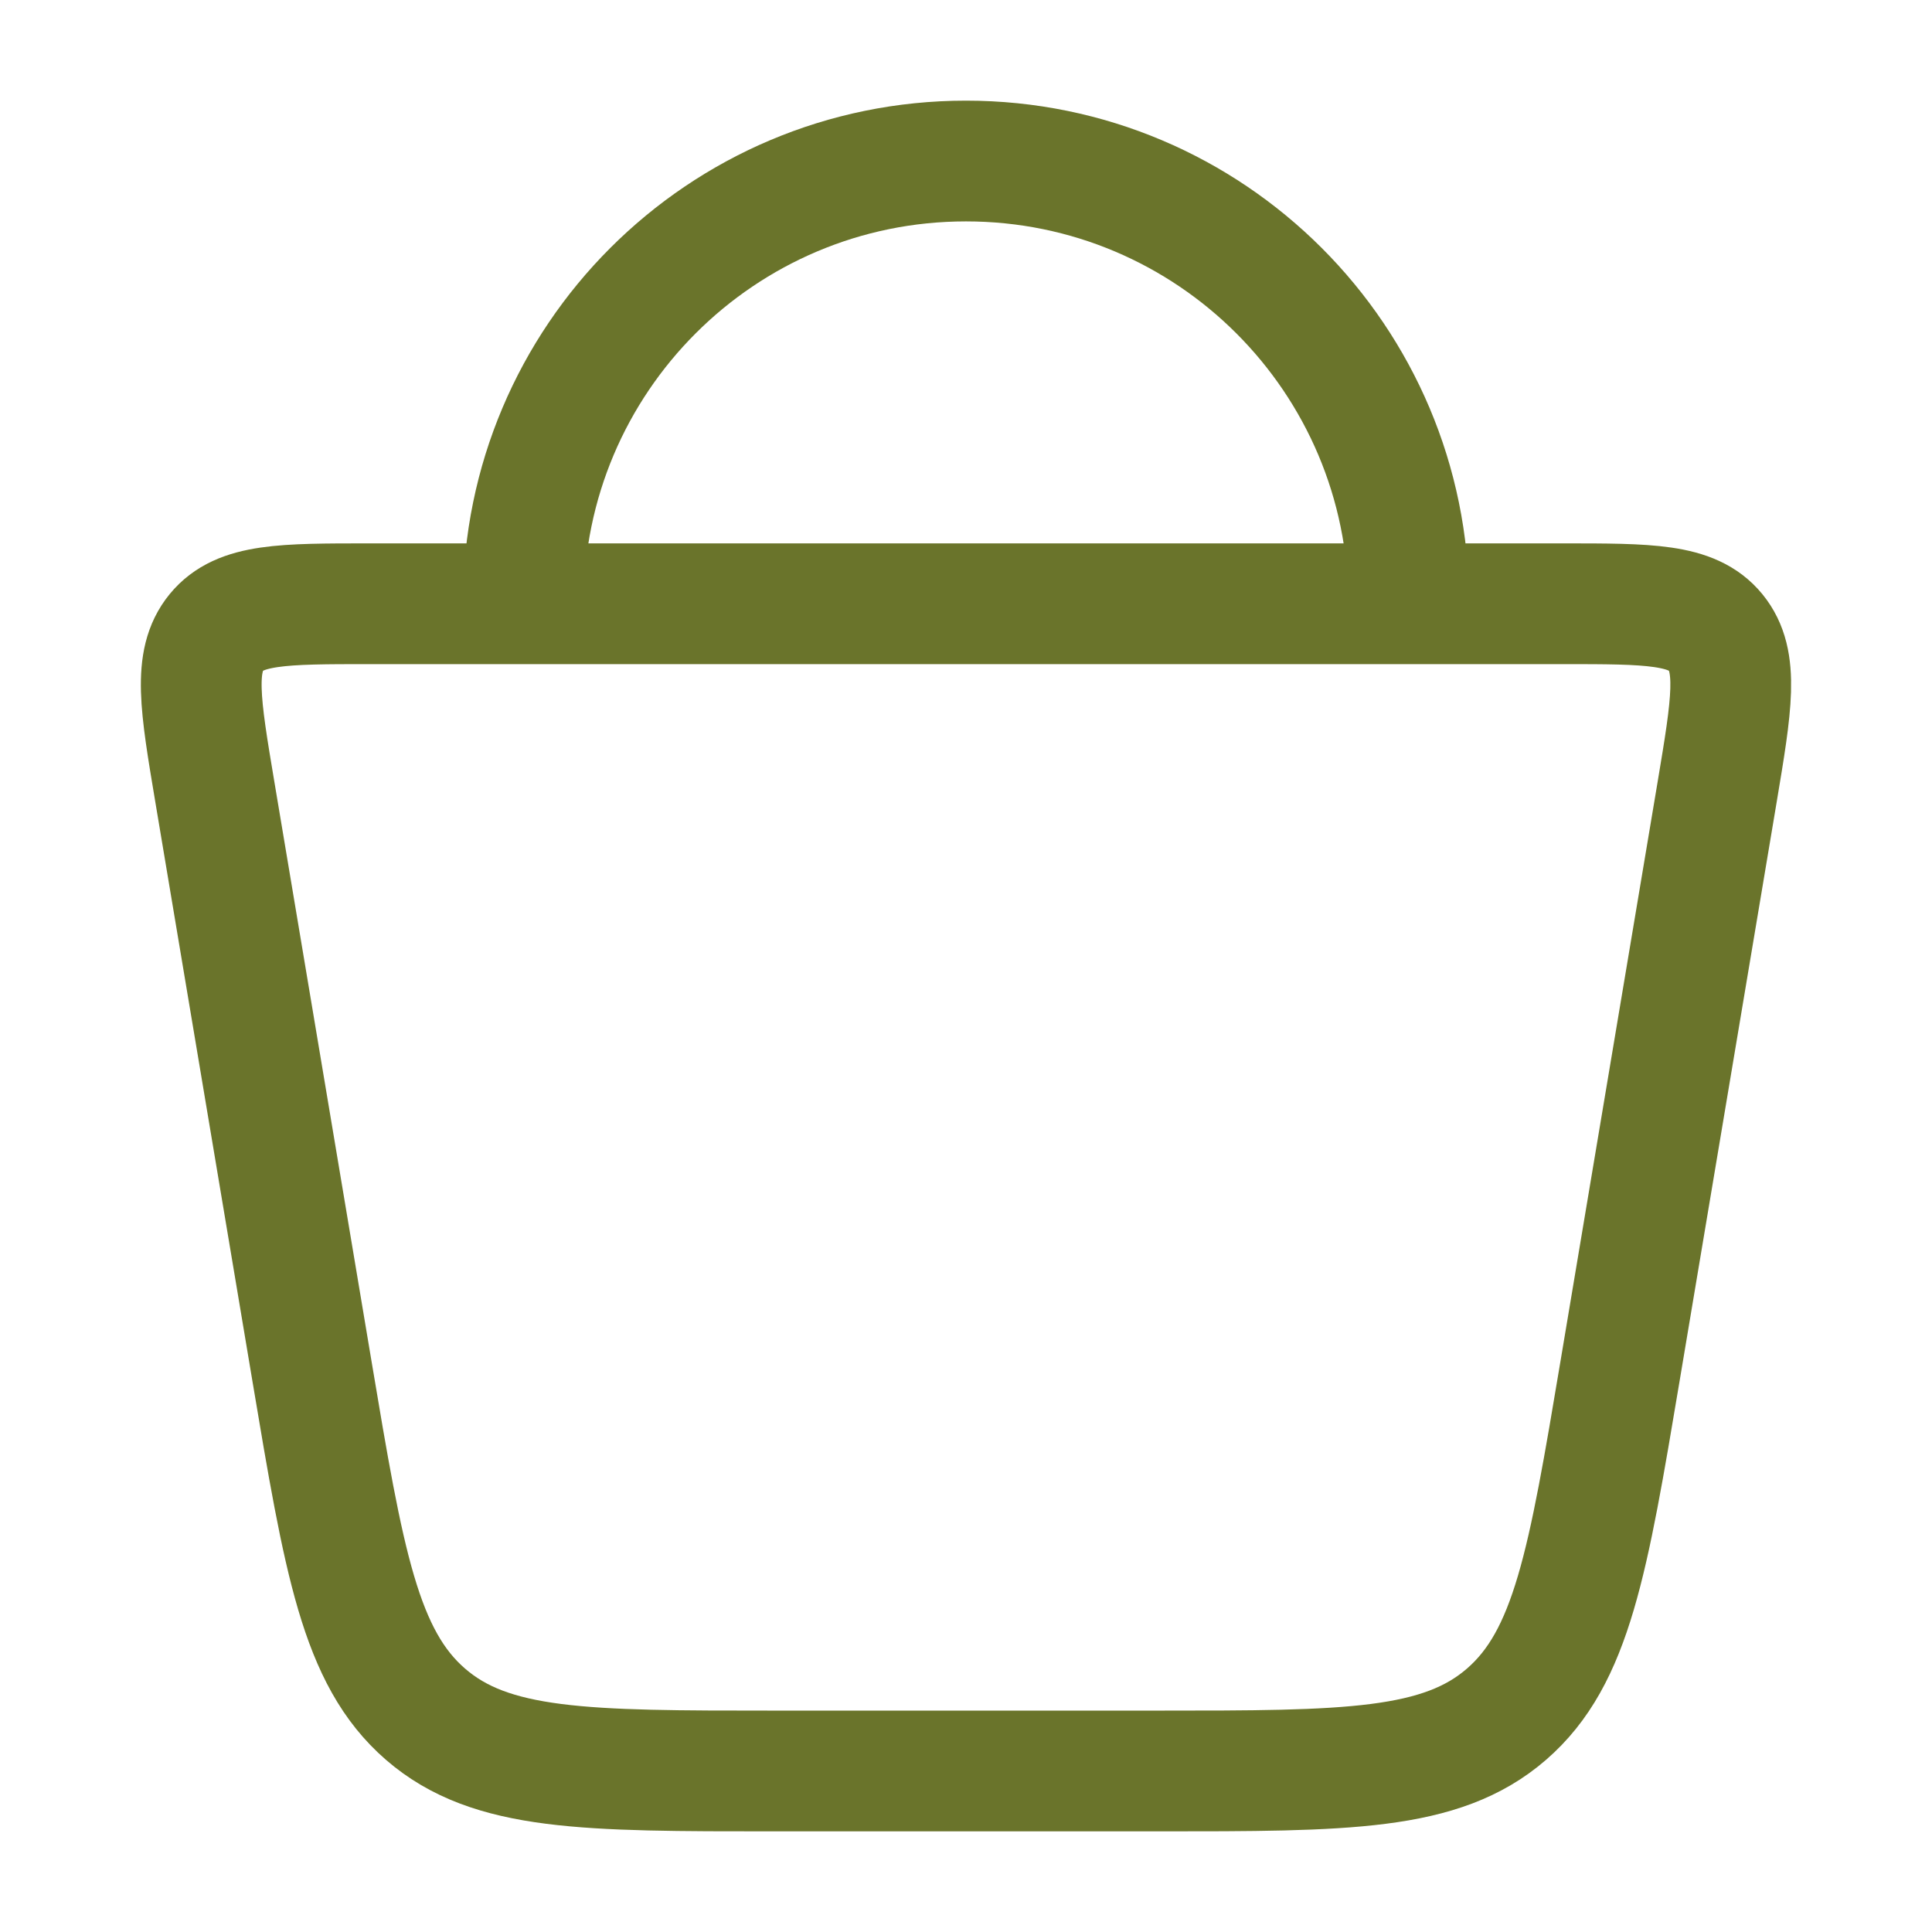 <svg width="32" height="32" viewBox="0 0 32 32" fill="none" xmlns="http://www.w3.org/2000/svg">
<path d="M5.164 22.692L3.559 13.12C3.316 11.672 3.195 10.949 3.584 10.474C3.972 10 4.686 10 6.114 10H25.886C27.314 10 28.028 10 28.416 10.474C28.805 10.949 28.683 11.672 28.441 13.12L26.836 22.692C26.304 25.866 26.038 27.452 24.952 28.393C23.867 29.333 22.301 29.333 19.171 29.333H12.829C9.699 29.333 8.133 29.333 7.048 28.393C5.962 27.452 5.696 25.866 5.164 22.692Z" stroke="#6A742B" stroke-width="2"/>
<path d="M23.333 10C23.333 5.95 20.05 2.667 16 2.667C11.95 2.667 8.667 5.95 8.667 10" stroke="#6A742B" stroke-width="2"/>
</svg>
